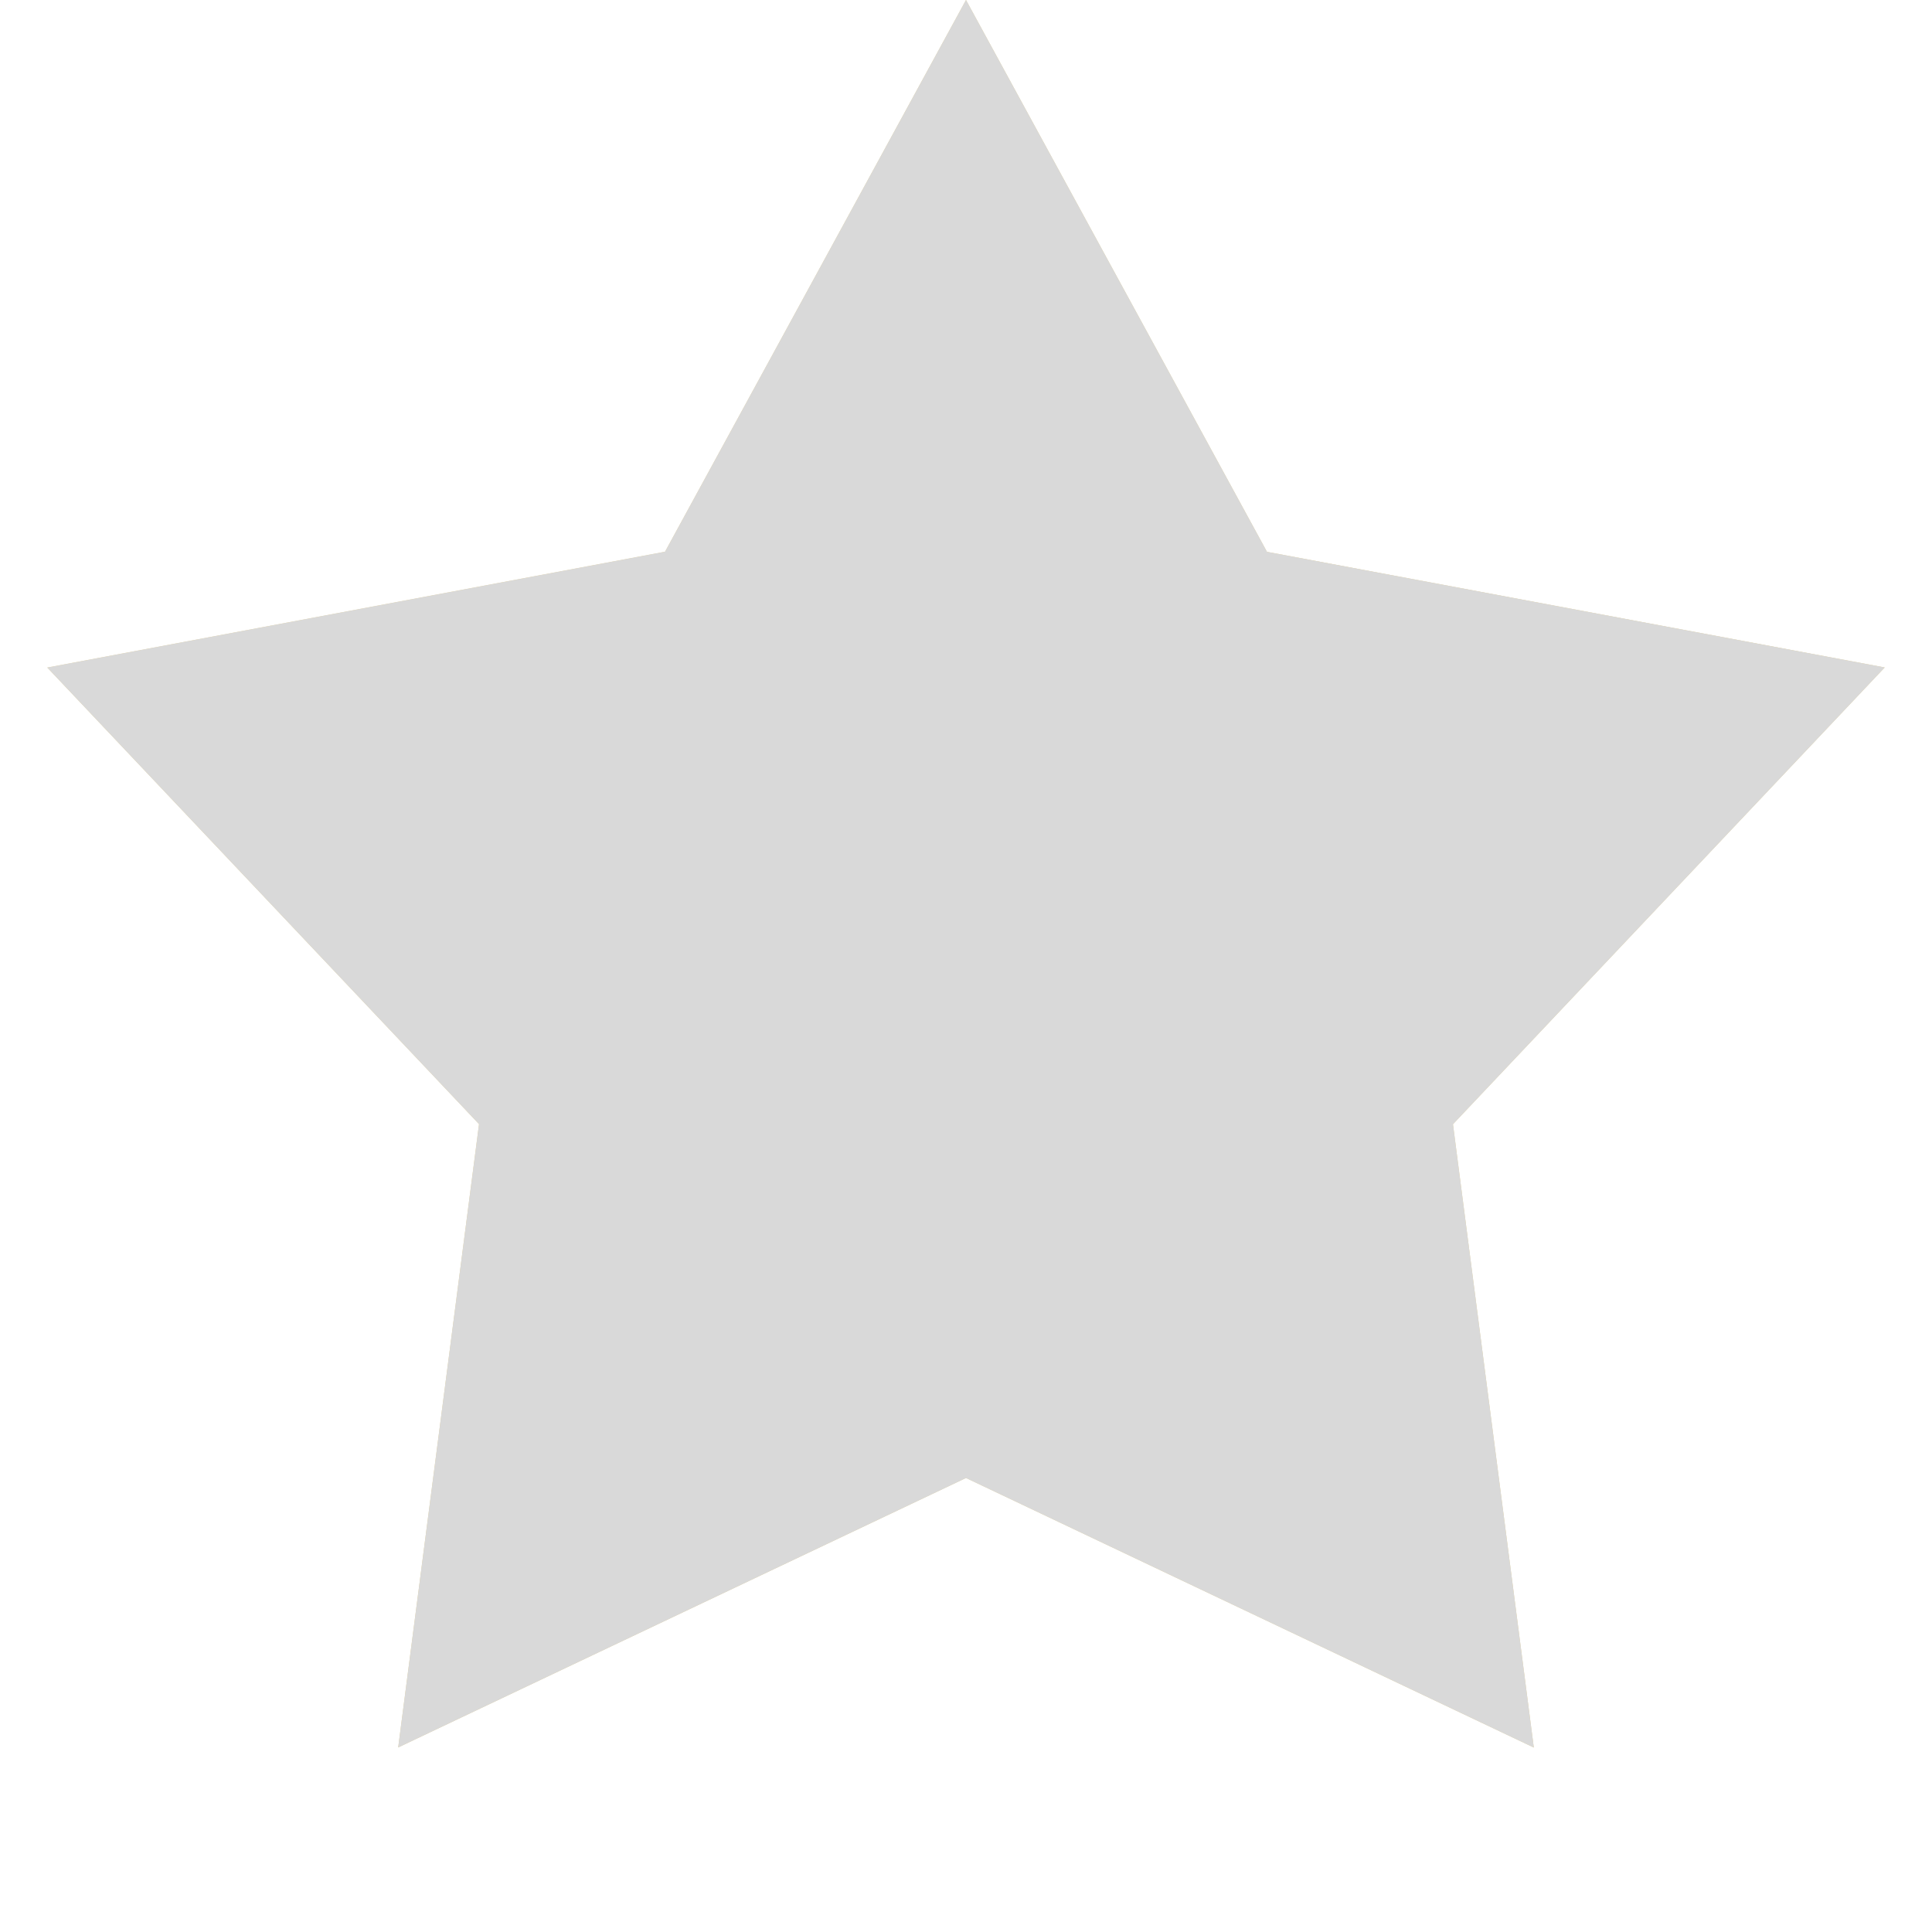 <svg width="19" height="19" viewBox="0 0 19 19" fill="none" xmlns="http://www.w3.org/2000/svg">
    <path d="m9.5 0 2.96 5.427 6.075 1.137-4.246 4.492.795 6.13L9.5 14.535l-5.584 2.65.795-6.13-4.246-4.49L6.54 5.426 9.5 0z" fill="#E7D396"/>
    <path d="m9.5 0 2.96 5.427 6.075 1.137-4.246 4.492.795 6.13L9.5 14.535l-5.584 2.65.795-6.13-4.246-4.49L6.54 5.426 9.5 0z" fill="#D9D9D9"/>
</svg>

